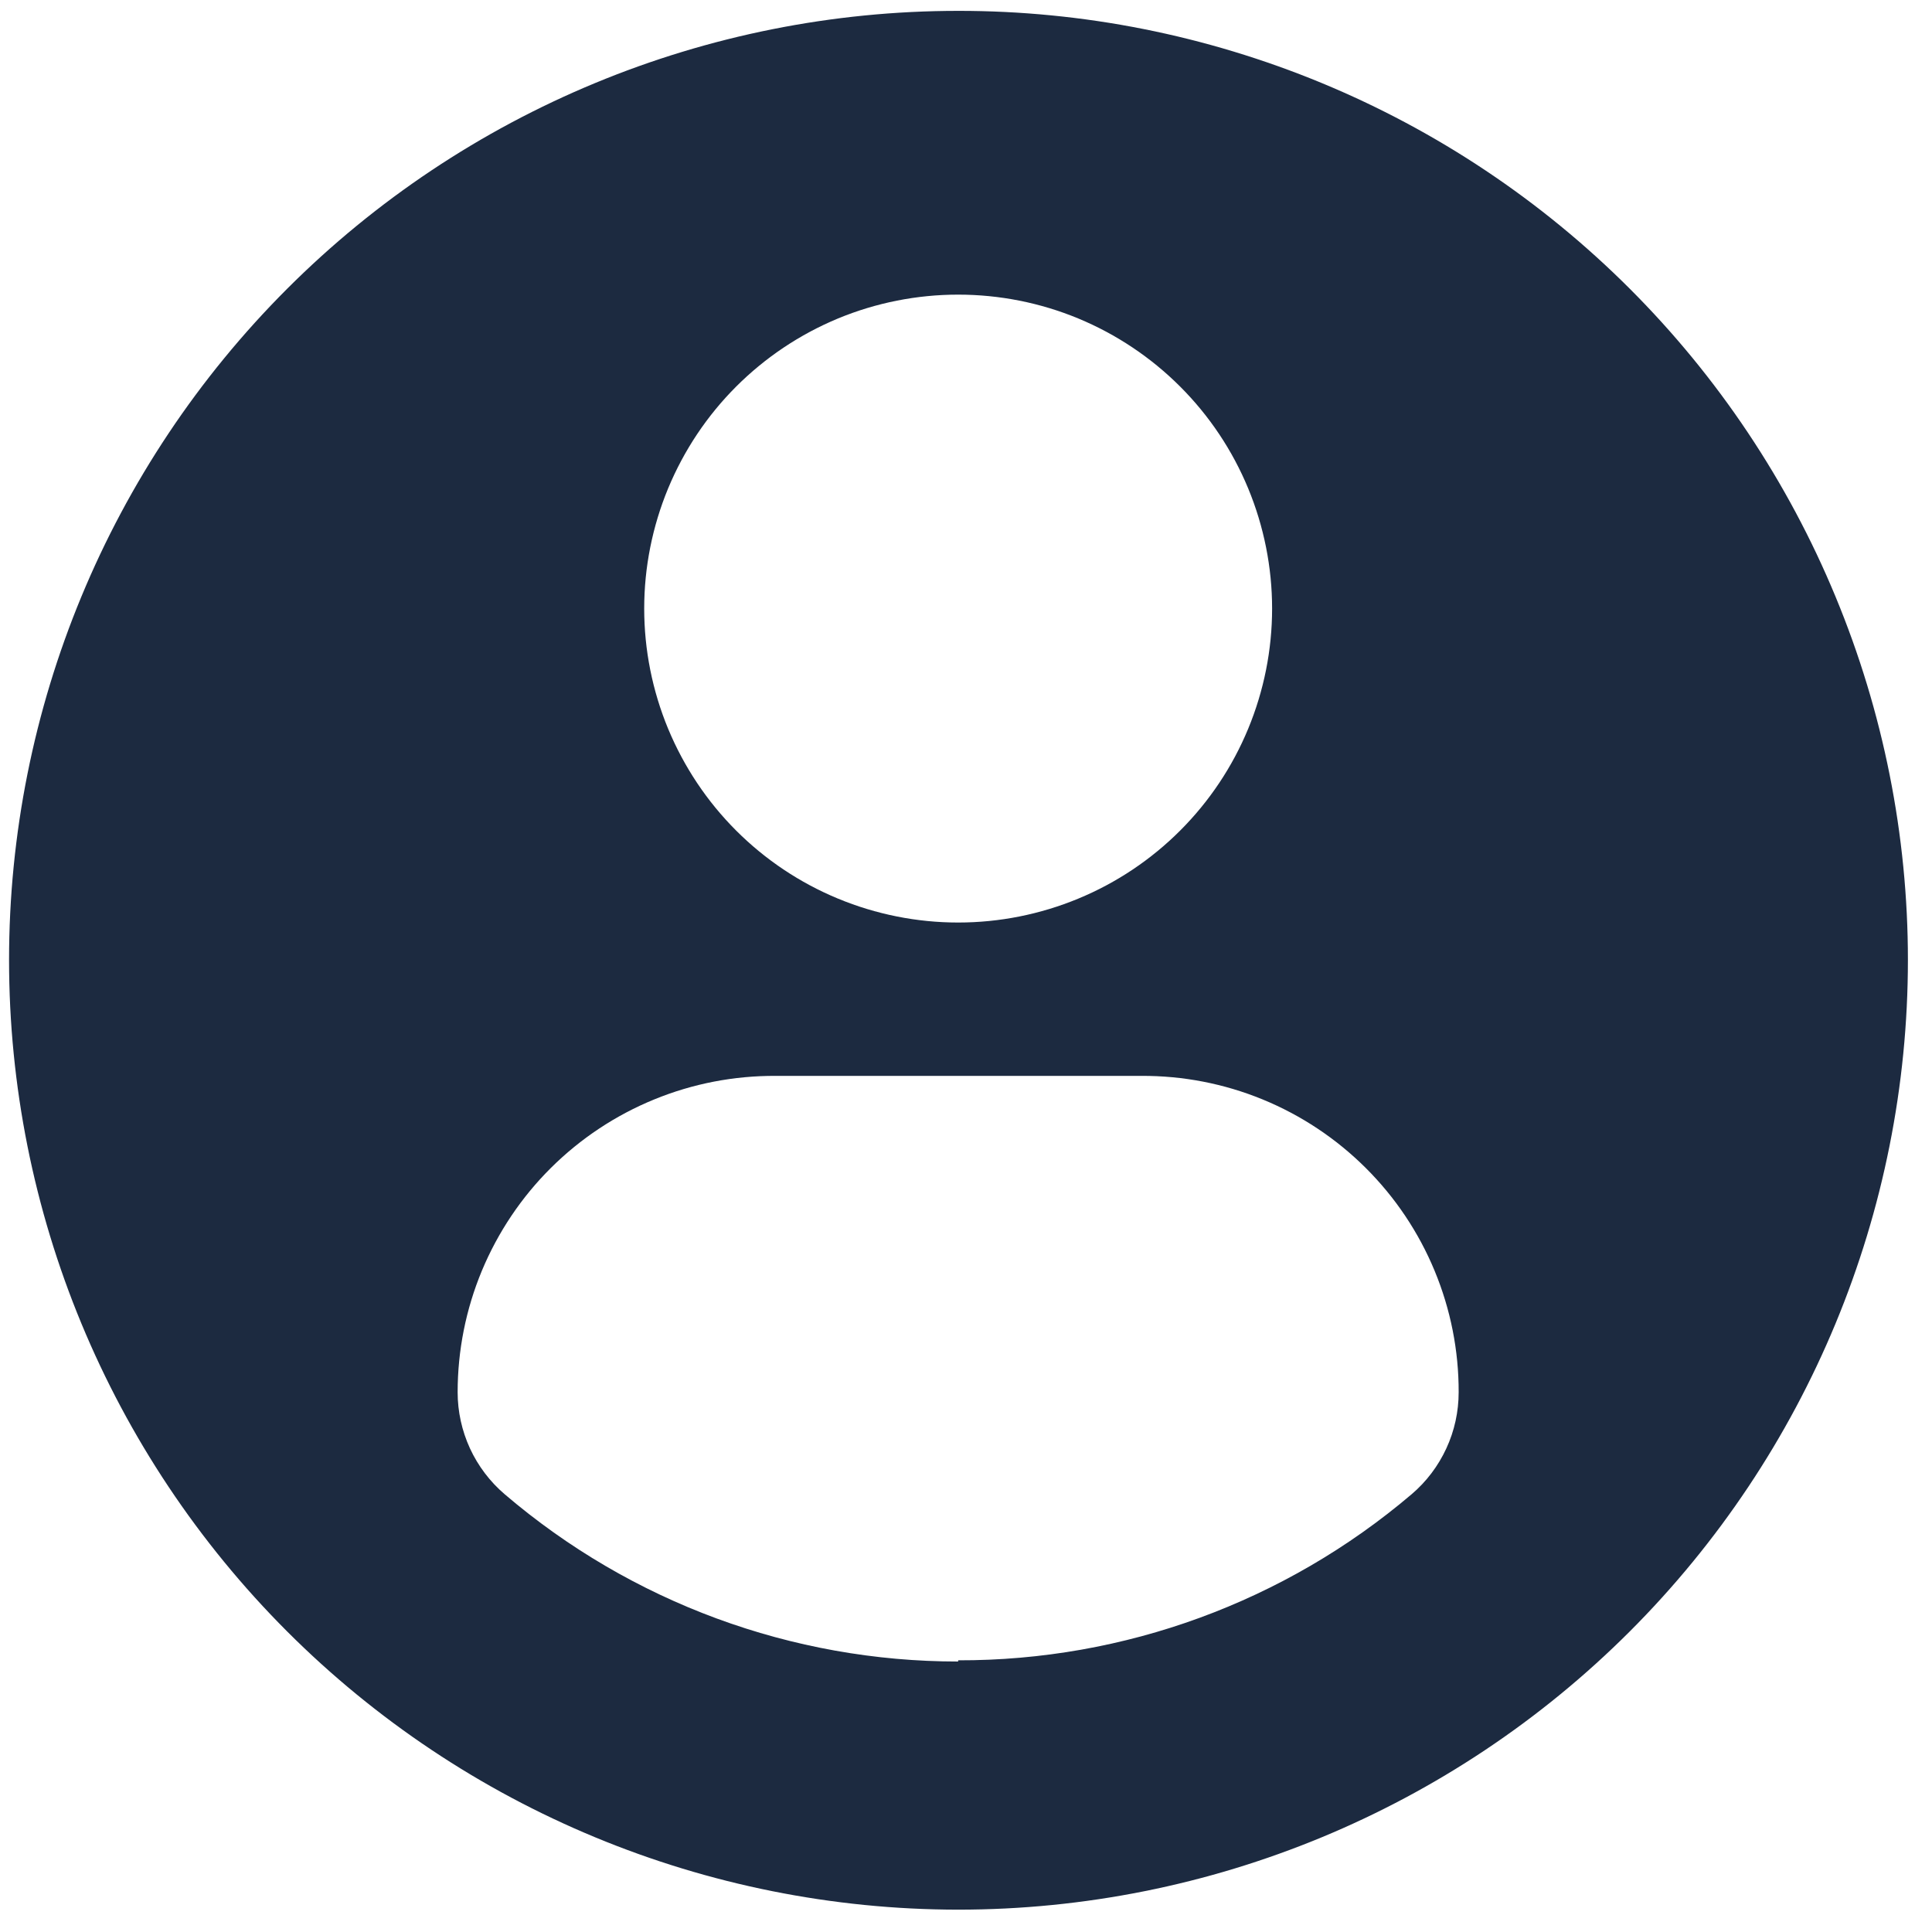 <svg width="32" height="32" viewBox="0 0 32 32" fill="none" xmlns="http://www.w3.org/2000/svg">
<path fill-rule="evenodd" clip-rule="evenodd" d="M15.87 0.18C11.701 0.18 7.703 1.836 4.755 4.784C1.807 7.732 0.15 11.731 0.15 15.9C0.15 20.07 1.806 24.07 4.754 27.02C7.702 29.969 11.7 31.627 15.87 31.63C20.042 31.63 24.043 29.972 26.993 27.023C29.943 24.073 31.601 20.072 31.601 15.9C31.601 13.835 31.193 11.79 30.402 9.882C29.612 7.974 28.453 6.24 26.992 4.78C25.531 3.32 23.797 2.163 21.889 1.374C19.98 0.585 17.935 0.178 15.87 0.18ZM15.87 4.88C16.553 4.88 17.23 5.014 17.86 5.275C18.491 5.537 19.064 5.92 19.547 6.403C20.03 6.886 20.413 7.459 20.674 8.09C20.935 8.721 21.07 9.397 21.07 10.08C21.07 10.763 20.935 11.439 20.674 12.07C20.413 12.701 20.03 13.274 19.547 13.757C19.064 14.24 18.491 14.623 17.86 14.884C17.23 15.145 16.553 15.28 15.87 15.28C15.187 15.28 14.511 15.145 13.88 14.884C13.249 14.623 12.676 14.24 12.193 13.757C11.71 13.274 11.328 12.701 11.066 12.07C10.805 11.439 10.67 10.763 10.67 10.08C10.67 9.397 10.805 8.721 11.066 8.09C11.328 7.459 11.71 6.886 12.193 6.403C12.676 5.92 13.249 5.537 13.88 5.275C14.511 5.014 15.187 4.88 15.87 4.88ZM15.87 27.52C13.117 27.521 10.454 26.539 8.36 24.75C8.116 24.542 7.919 24.282 7.784 23.99C7.65 23.698 7.58 23.381 7.58 23.06C7.58 22.369 7.716 21.686 7.981 21.048C8.247 20.41 8.635 19.831 9.125 19.344C9.615 18.857 10.197 18.471 10.836 18.21C11.475 17.948 12.16 17.816 12.851 17.82H18.9C19.591 17.816 20.274 17.948 20.913 18.21C21.552 18.472 22.132 18.858 22.621 19.345C23.11 19.832 23.498 20.411 23.762 21.049C24.026 21.686 24.162 22.369 24.16 23.06C24.16 23.381 24.091 23.698 23.956 23.99C23.821 24.282 23.625 24.542 23.38 24.75C21.284 26.532 18.621 27.507 15.87 27.5V27.52Z" fill="#1C2A40"/>
</svg>
